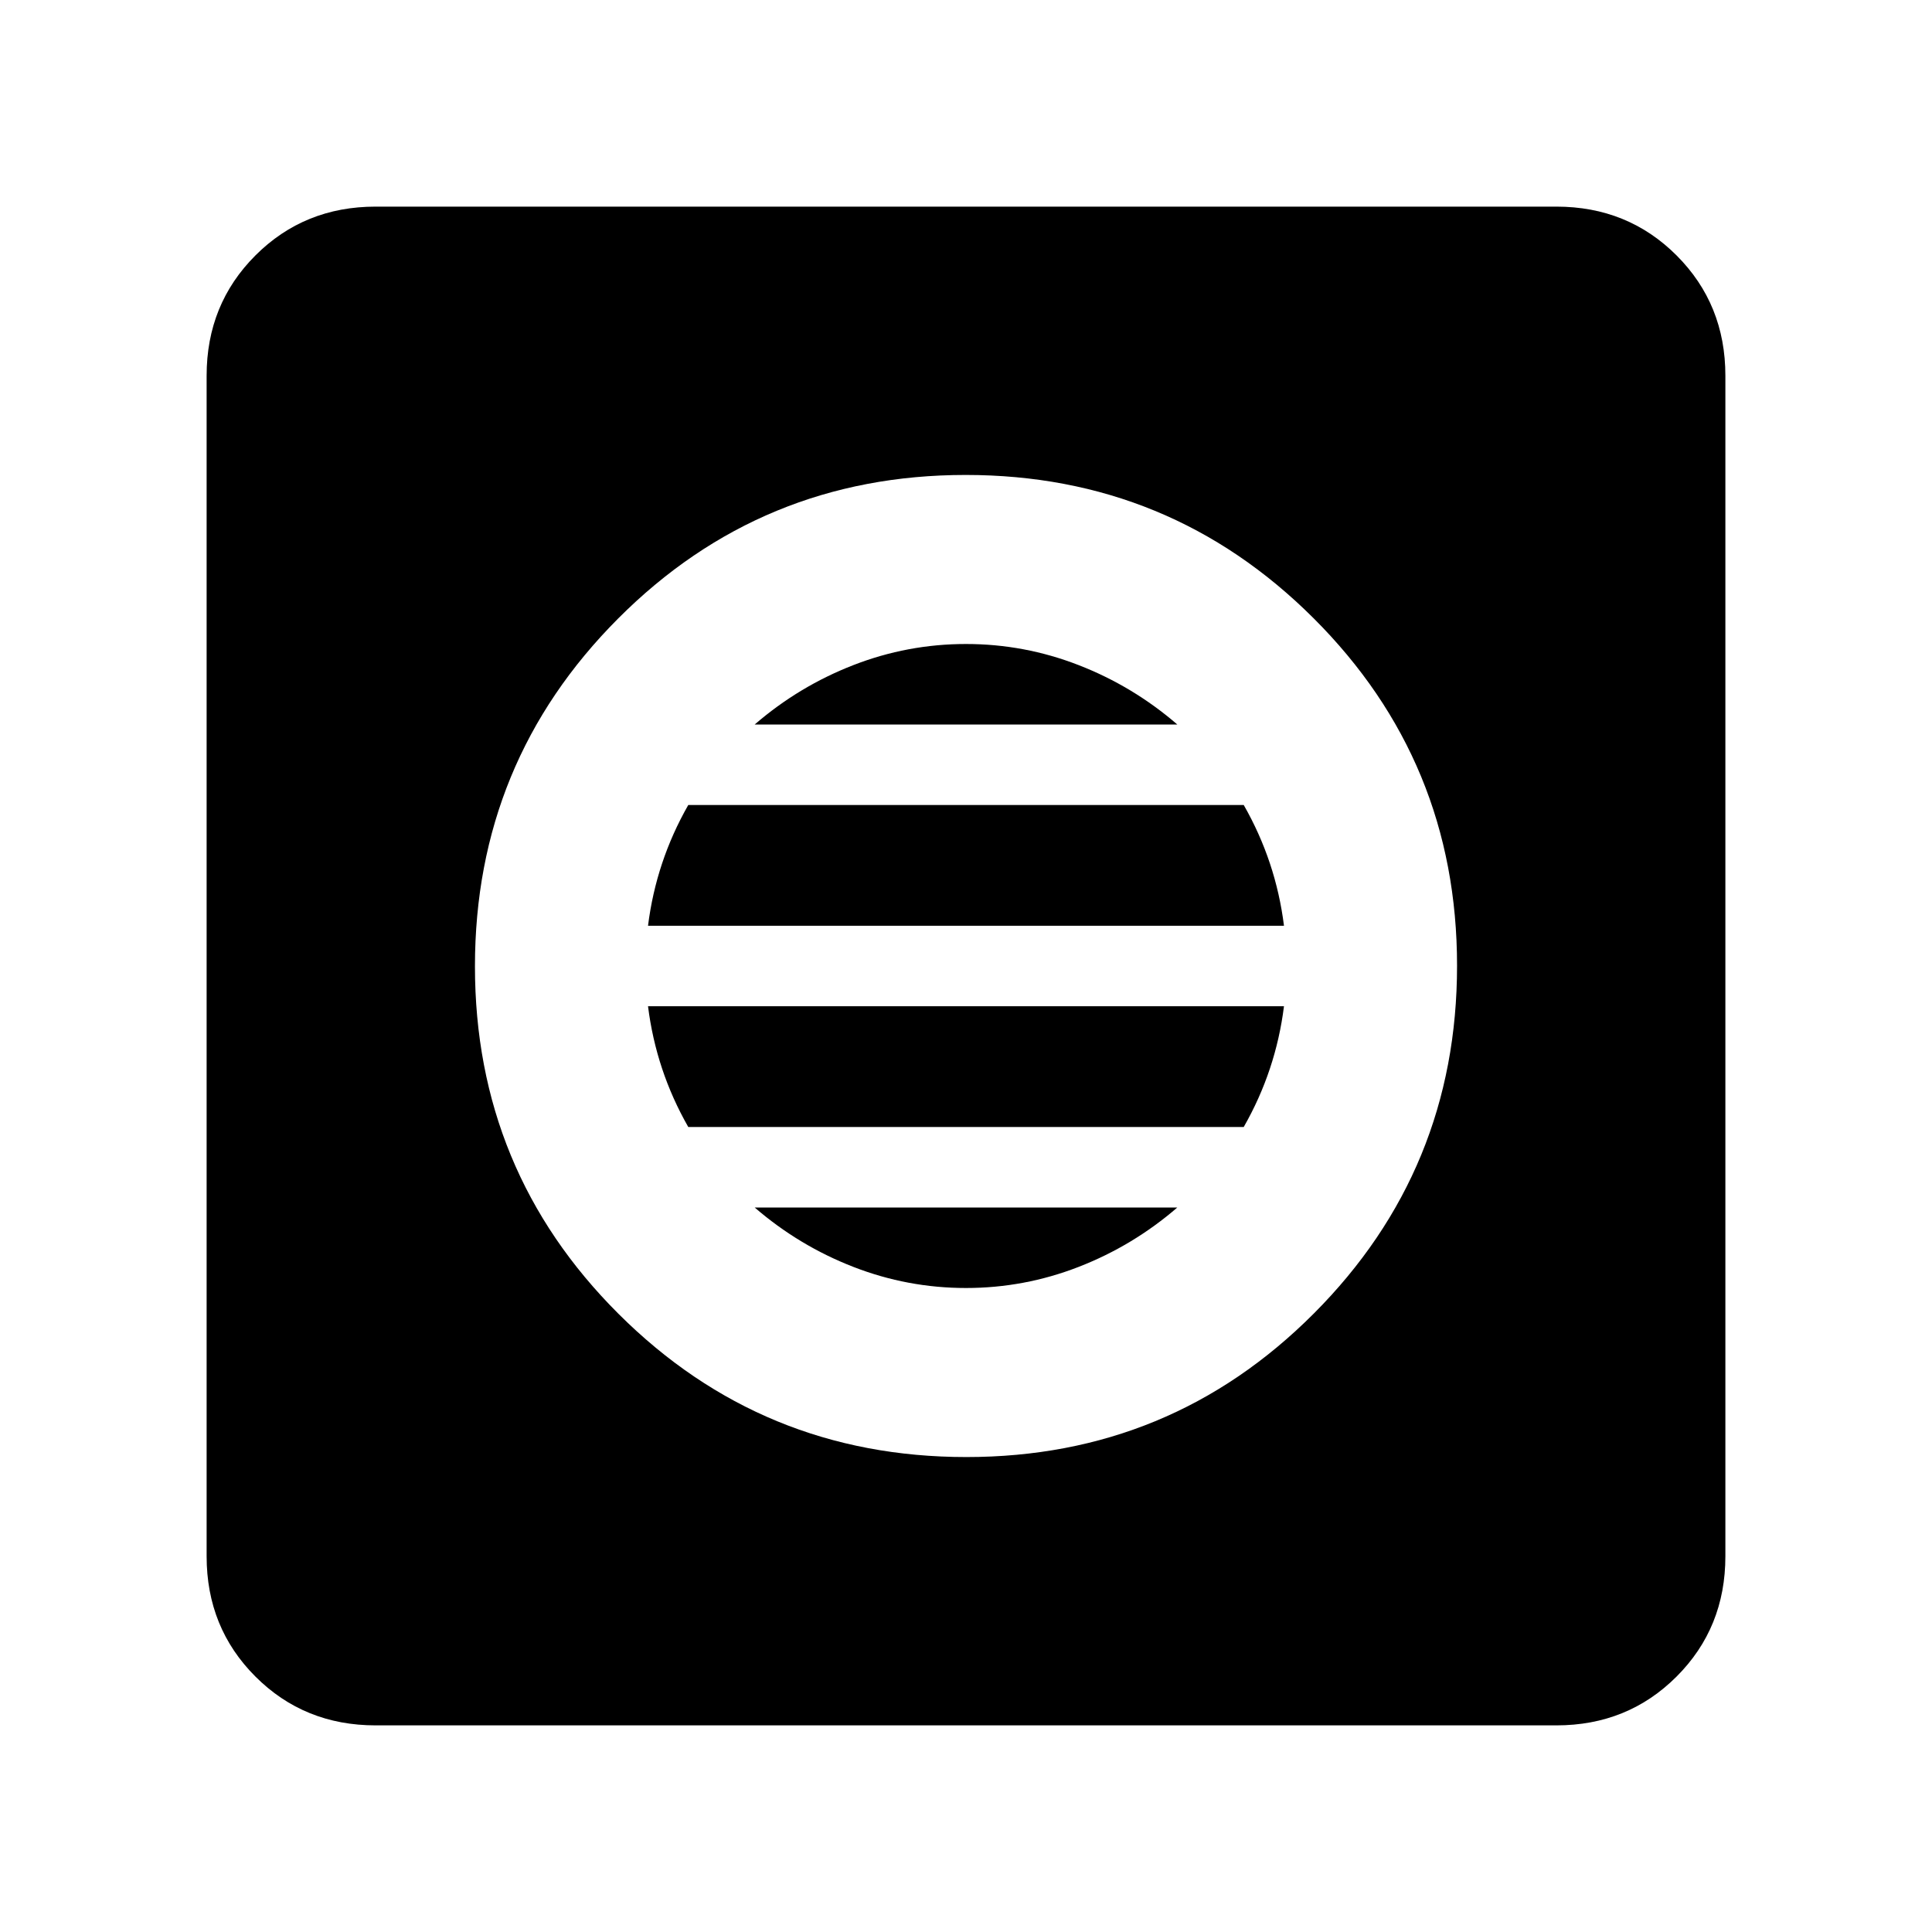 <svg xmlns="http://www.w3.org/2000/svg" height="40" viewBox="0 -960 960 960" width="40"><path d="M480.16-236q101.51 0 172.67-71.32Q724-378.65 724-480.16t-71.32-172.67Q581.35-724 479.84-724t-172.67 71.32Q236-581.35 236-479.84t71.32 172.67Q378.65-236 480.16-236Zm-.16-84q-29 0-56-10.5T375-360h210q-22 19-49 29.5T480-320Zm-138-80q-8-14-13-29t-7-31h316q-2 16-7 31t-13 29H342Zm-20-100q2-16 7-31t13-29h276q8 14 13 29t7 31H322Zm53-100q22-19 49-29.5t56-10.5q29 0 56 10.5t49 29.5H375ZM186.67-102.67q-35.5 0-59.75-24.25t-24.25-59.75v-586.66q0-35.5 24.25-59.75t59.75-24.25h586.66q35.5 0 59.75 24.25t24.25 59.75v586.66q0 35.5-24.25 59.75t-59.75 24.25H186.67Z"/></svg>